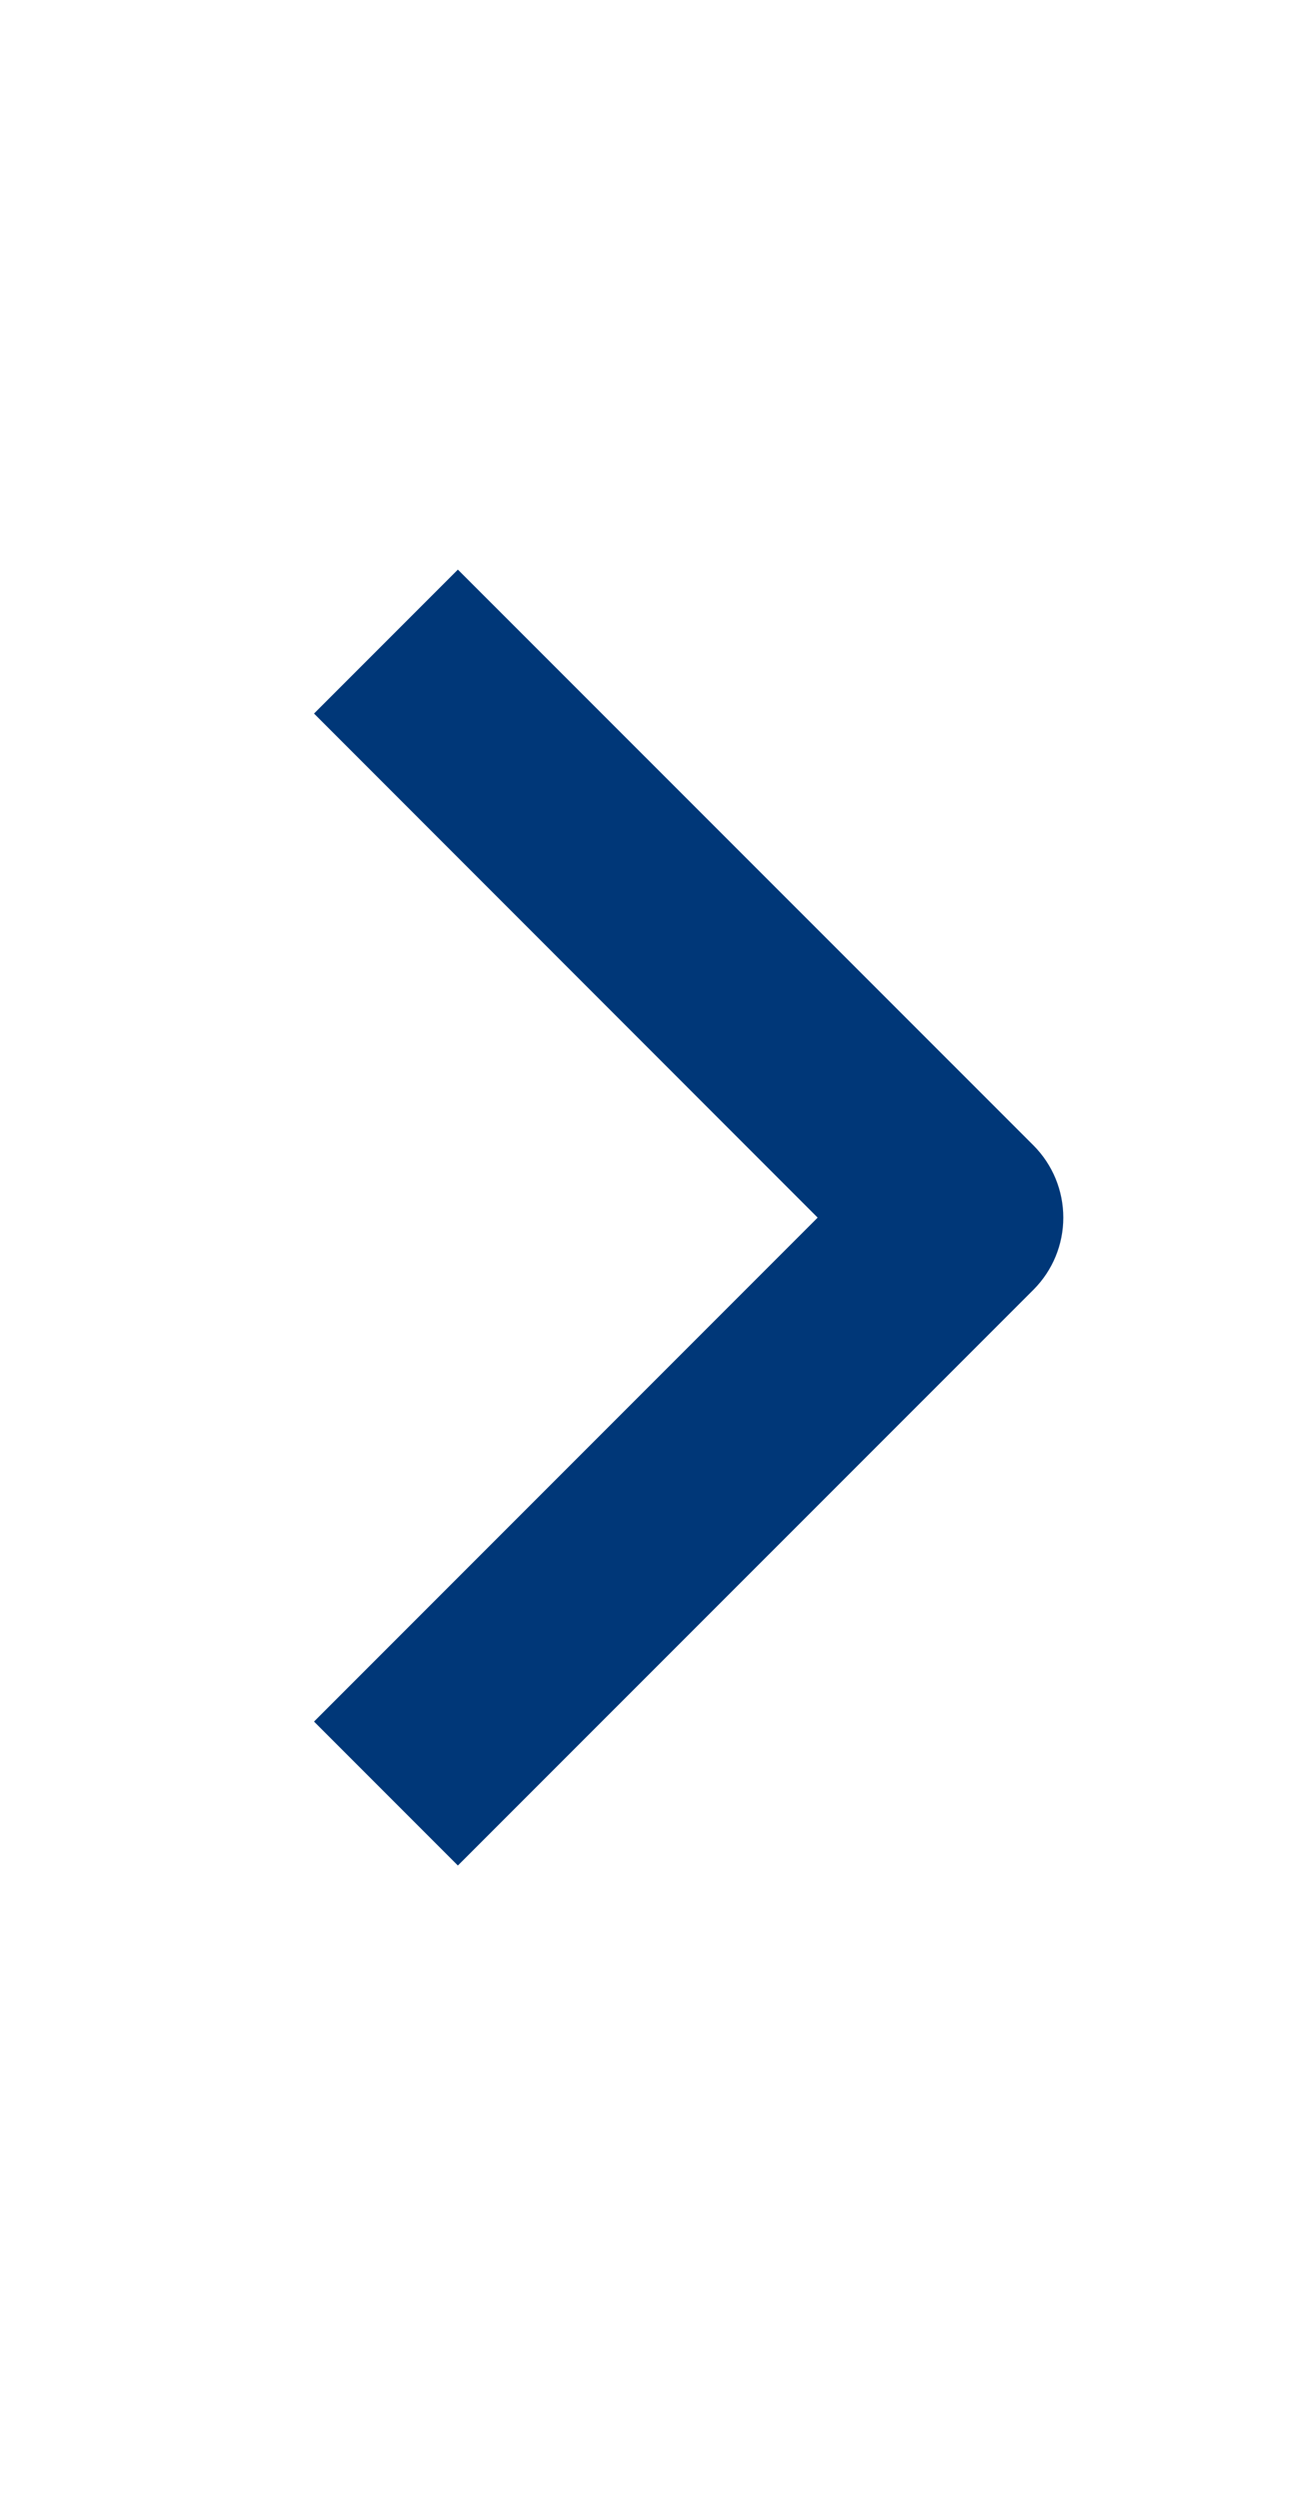 <svg width="10" height="19" viewBox="0 0 10 19" fill="none" xmlns="http://www.w3.org/2000/svg">
<path fill-rule="evenodd" clip-rule="evenodd" d="M7.86 9.801L3.482 14.178L2.388 13.084L6.218 9.254L2.388 5.423L3.482 4.329L7.86 8.706C8.005 8.852 8.086 9.048 8.086 9.254C8.086 9.459 8.005 9.655 7.86 9.801Z" fill="#003778"/>
</svg>

